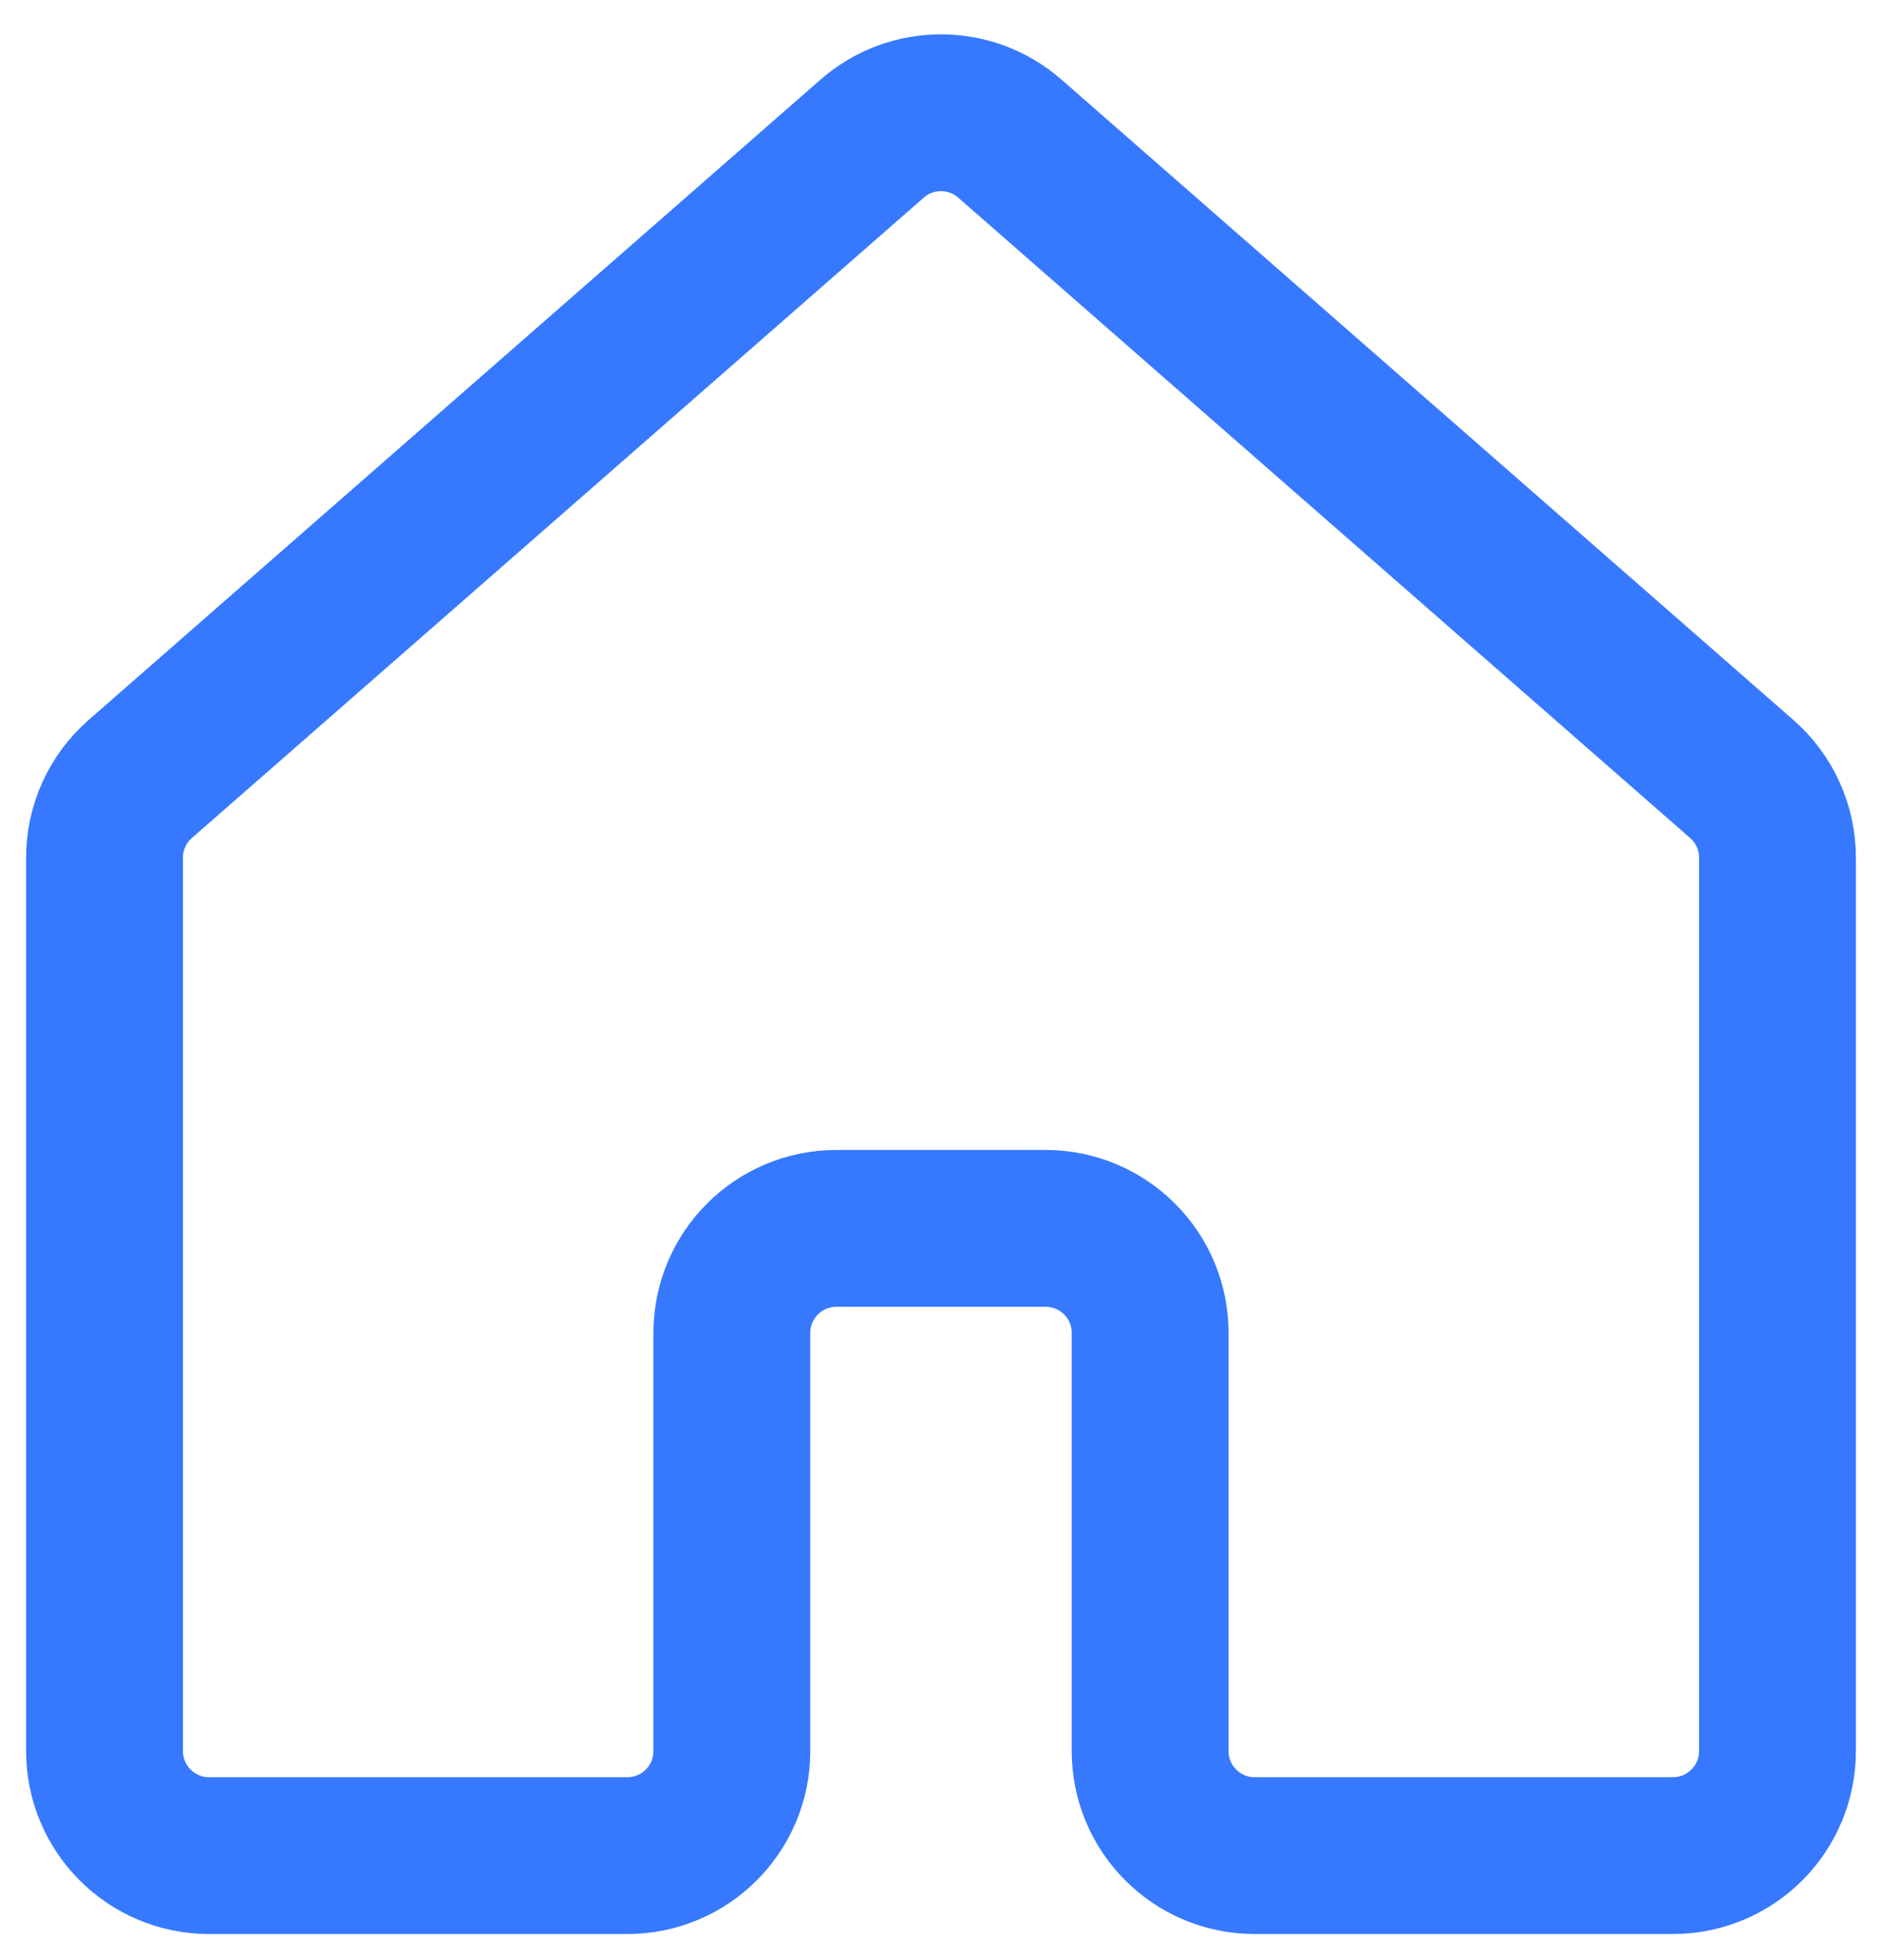 <svg width="24" height="25" viewBox="0 0 24 25" fill="none" xmlns="http://www.w3.org/2000/svg">
<path d="M22.211 9.935L12.878 1.768C12.375 1.328 11.625 1.328 11.122 1.768L1.789 9.935C1.499 10.188 1.333 10.554 1.333 10.938V22.333C1.333 23.07 1.93 23.667 2.667 23.667H8C8.736 23.667 9.333 23.07 9.333 22.333V17C9.333 16.264 9.93 15.667 10.667 15.667H13.333C14.07 15.667 14.667 16.264 14.667 17V22.333C14.667 23.07 15.264 23.667 16 23.667H21.333C22.07 23.667 22.667 23.07 22.667 22.333V10.938C22.667 10.554 22.501 10.188 22.211 9.935Z" stroke="#3679FF" stroke-width="2" stroke-linecap="round" stroke-linejoin="round"/>
</svg>
